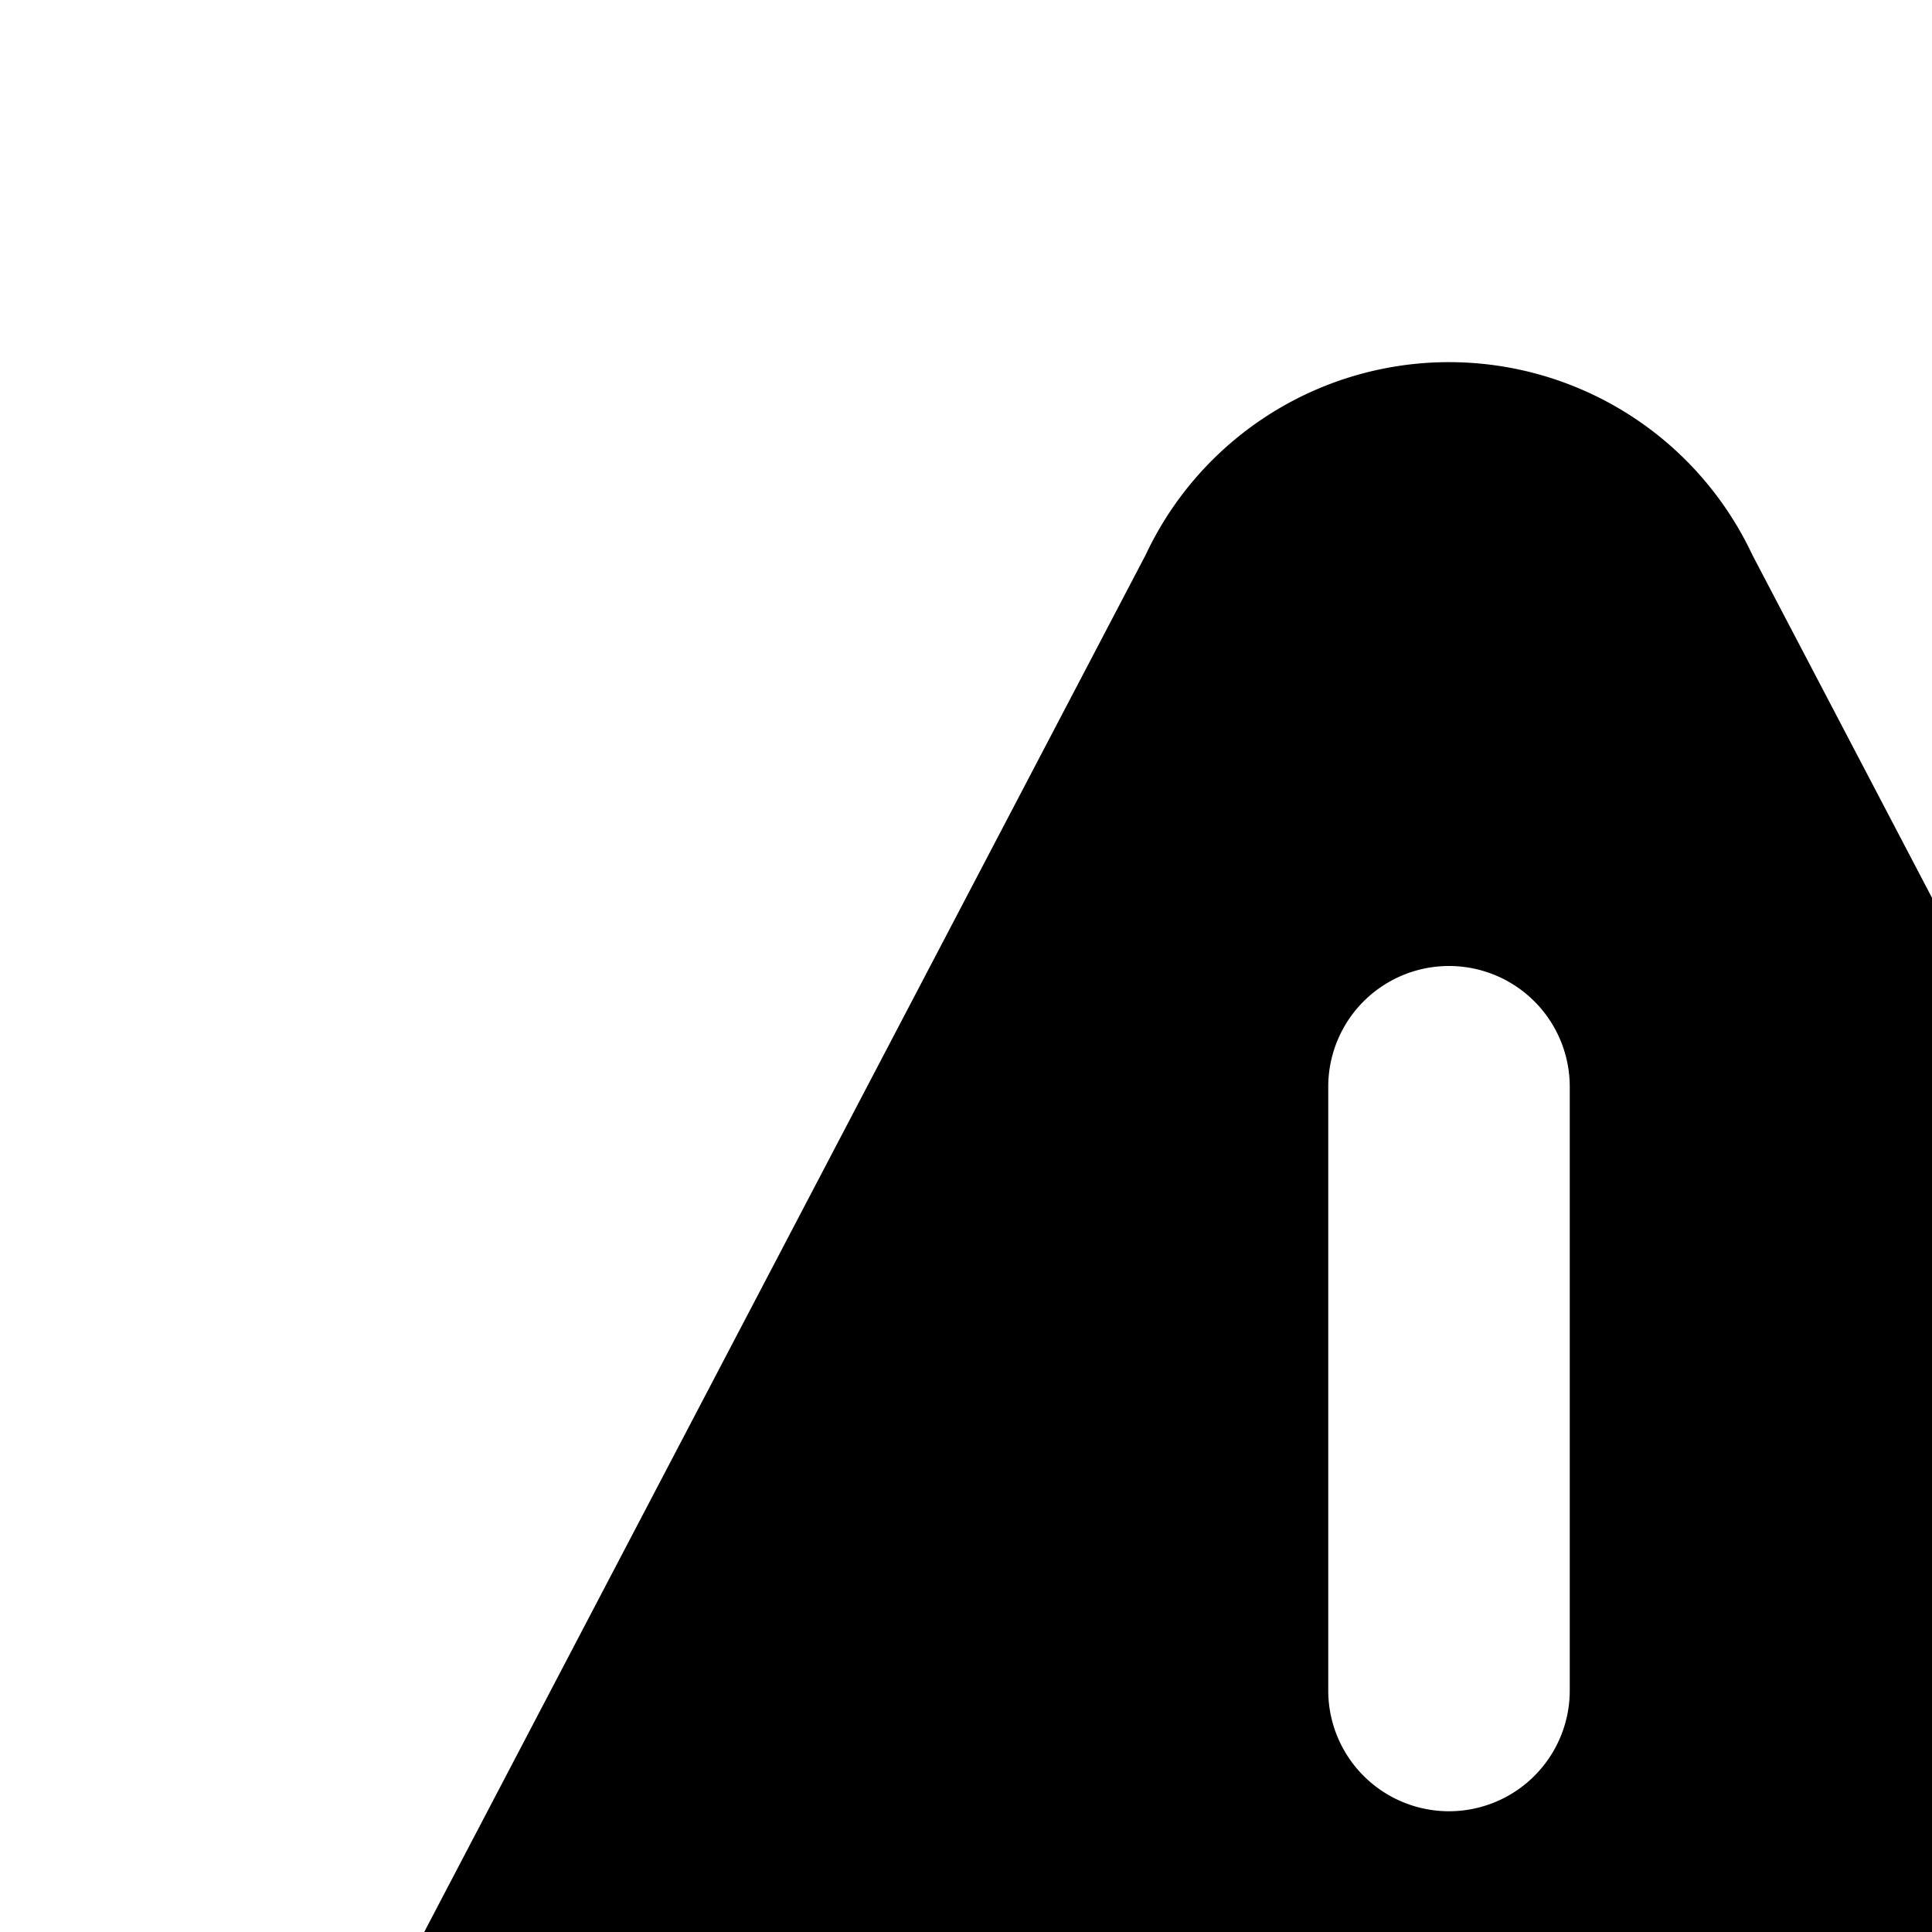<svg xmlns="http://www.w3.org/2000/svg" viewBox="0 0 16 16"><path d="M20.61 16.235l-6.098-11.64a2.775 2.775 0 0 0-5.024 0L3.39 16.235C2.28 18.355 3.674 21 5.902 21h12.196c2.228 0 3.622-2.645 2.512-4.765zM12 18a1 1 0 1 1 1-1 1 1 0 0 1-1 1zm1-4a1 1 0 1 1-2 0V9a1 1 0 0 1 2 0z"/></svg>